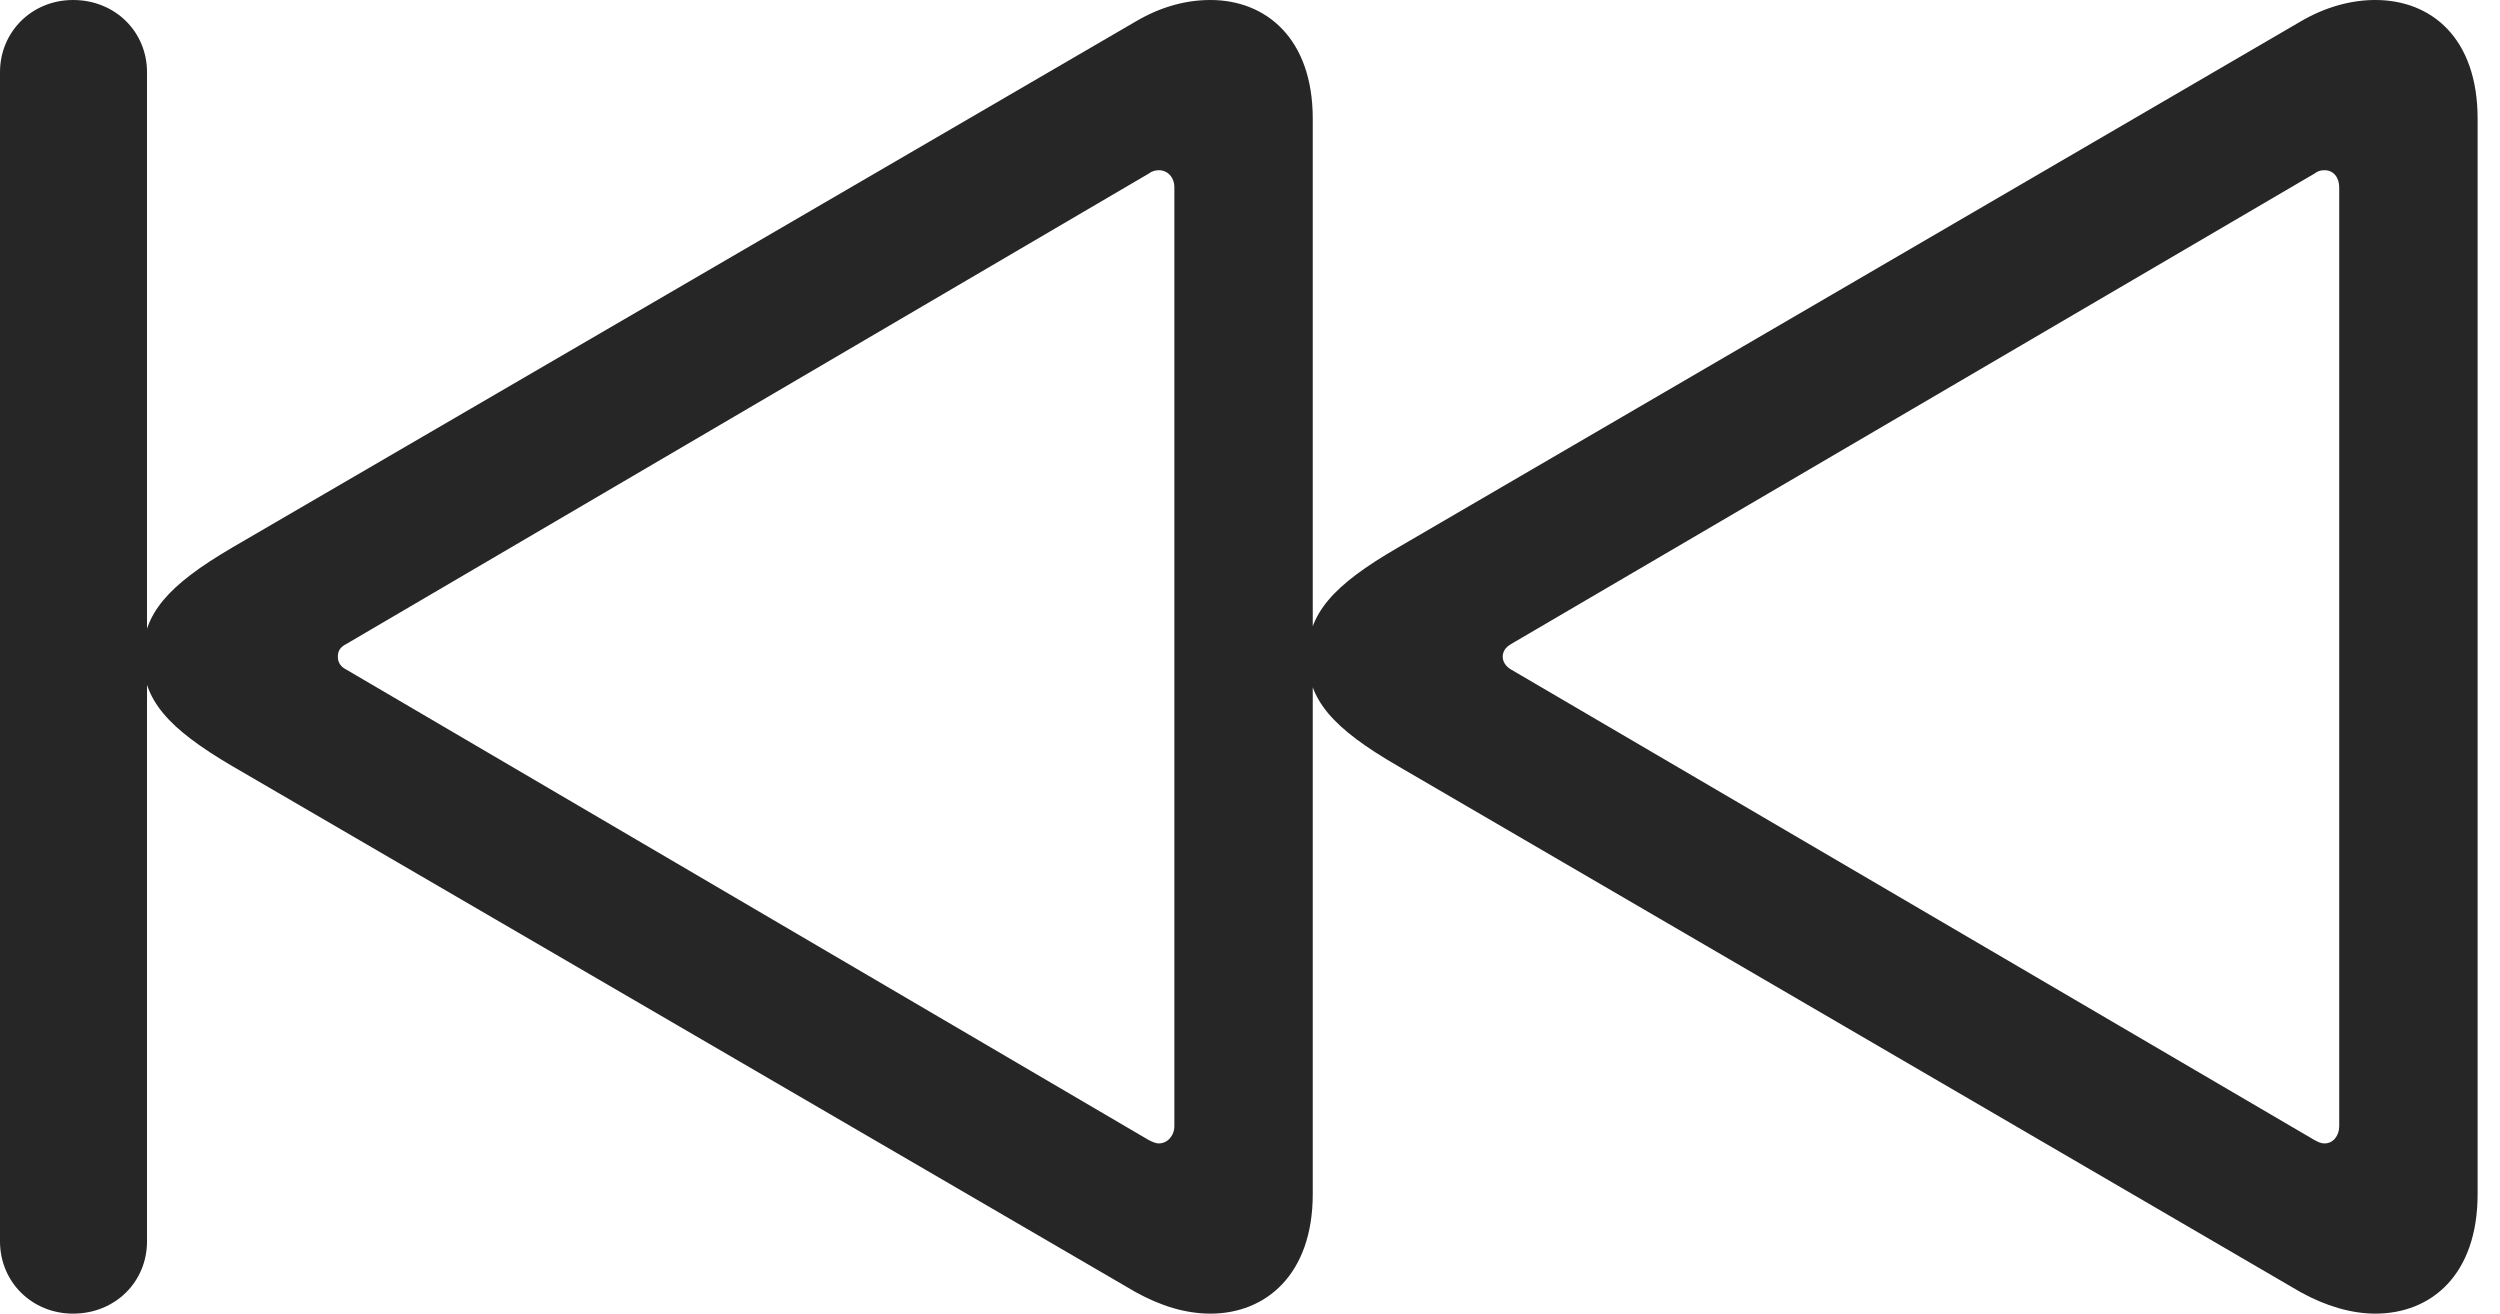 <?xml version="1.0" encoding="UTF-8"?>
<!--Generator: Apple Native CoreSVG 326-->
<!DOCTYPE svg
PUBLIC "-//W3C//DTD SVG 1.1//EN"
       "http://www.w3.org/Graphics/SVG/1.1/DTD/svg11.dtd">
<svg version="1.1" xmlns="http://www.w3.org/2000/svg" xmlns:xlink="http://www.w3.org/1999/xlink" viewBox="0 0 39.758 20.904">
 <g>
  <rect height="20.904" opacity="0" width="39.758" x="0" y="0"/>
  <path d="M39.402 18.99L39.402 1.887C39.402 0.602 38.664 0 37.775 0C37.393 0 36.982 0.109 36.586 0.342L22.23 8.709C21.191 9.311 20.795 9.762 20.795 10.445C20.795 11.129 21.191 11.58 22.23 12.182L36.586 20.549C36.982 20.768 37.393 20.891 37.775 20.891C38.664 20.891 39.402 20.275 39.402 18.99ZM37.201 17.91C37.201 18.061 37.105 18.184 36.969 18.184C36.9 18.184 36.859 18.156 36.805 18.129L24.035 10.65C23.939 10.596 23.898 10.514 23.898 10.445C23.898 10.363 23.939 10.295 24.035 10.24L36.805 2.762C36.859 2.721 36.9 2.707 36.969 2.707C37.105 2.707 37.201 2.816 37.201 2.98ZM20.877 18.99L20.877 1.887C20.877 0.602 20.125 0 19.25 0C18.854 0 18.457 0.109 18.061 0.342L3.691 8.709C2.666 9.311 2.27 9.762 2.27 10.445C2.27 11.129 2.666 11.58 3.691 12.182L18.061 20.549C18.457 20.768 18.854 20.891 19.25 20.891C20.125 20.891 20.877 20.275 20.877 18.99ZM18.676 17.91C18.676 18.061 18.566 18.184 18.43 18.184C18.375 18.184 18.32 18.156 18.266 18.129L5.51 10.65C5.4 10.596 5.373 10.514 5.373 10.445C5.373 10.363 5.4 10.295 5.51 10.24L18.266 2.762C18.32 2.721 18.375 2.707 18.43 2.707C18.566 2.707 18.676 2.816 18.676 2.98ZM1.162 20.891C1.832 20.891 2.338 20.385 2.338 19.742L2.338 1.148C2.338 0.506 1.832 0 1.162 0C0.506 0 0 0.506 0 1.148L0 19.742C0 20.385 0.506 20.891 1.162 20.891Z" fill="black" fill-opacity="0.85"/>
 </g>
</svg>
